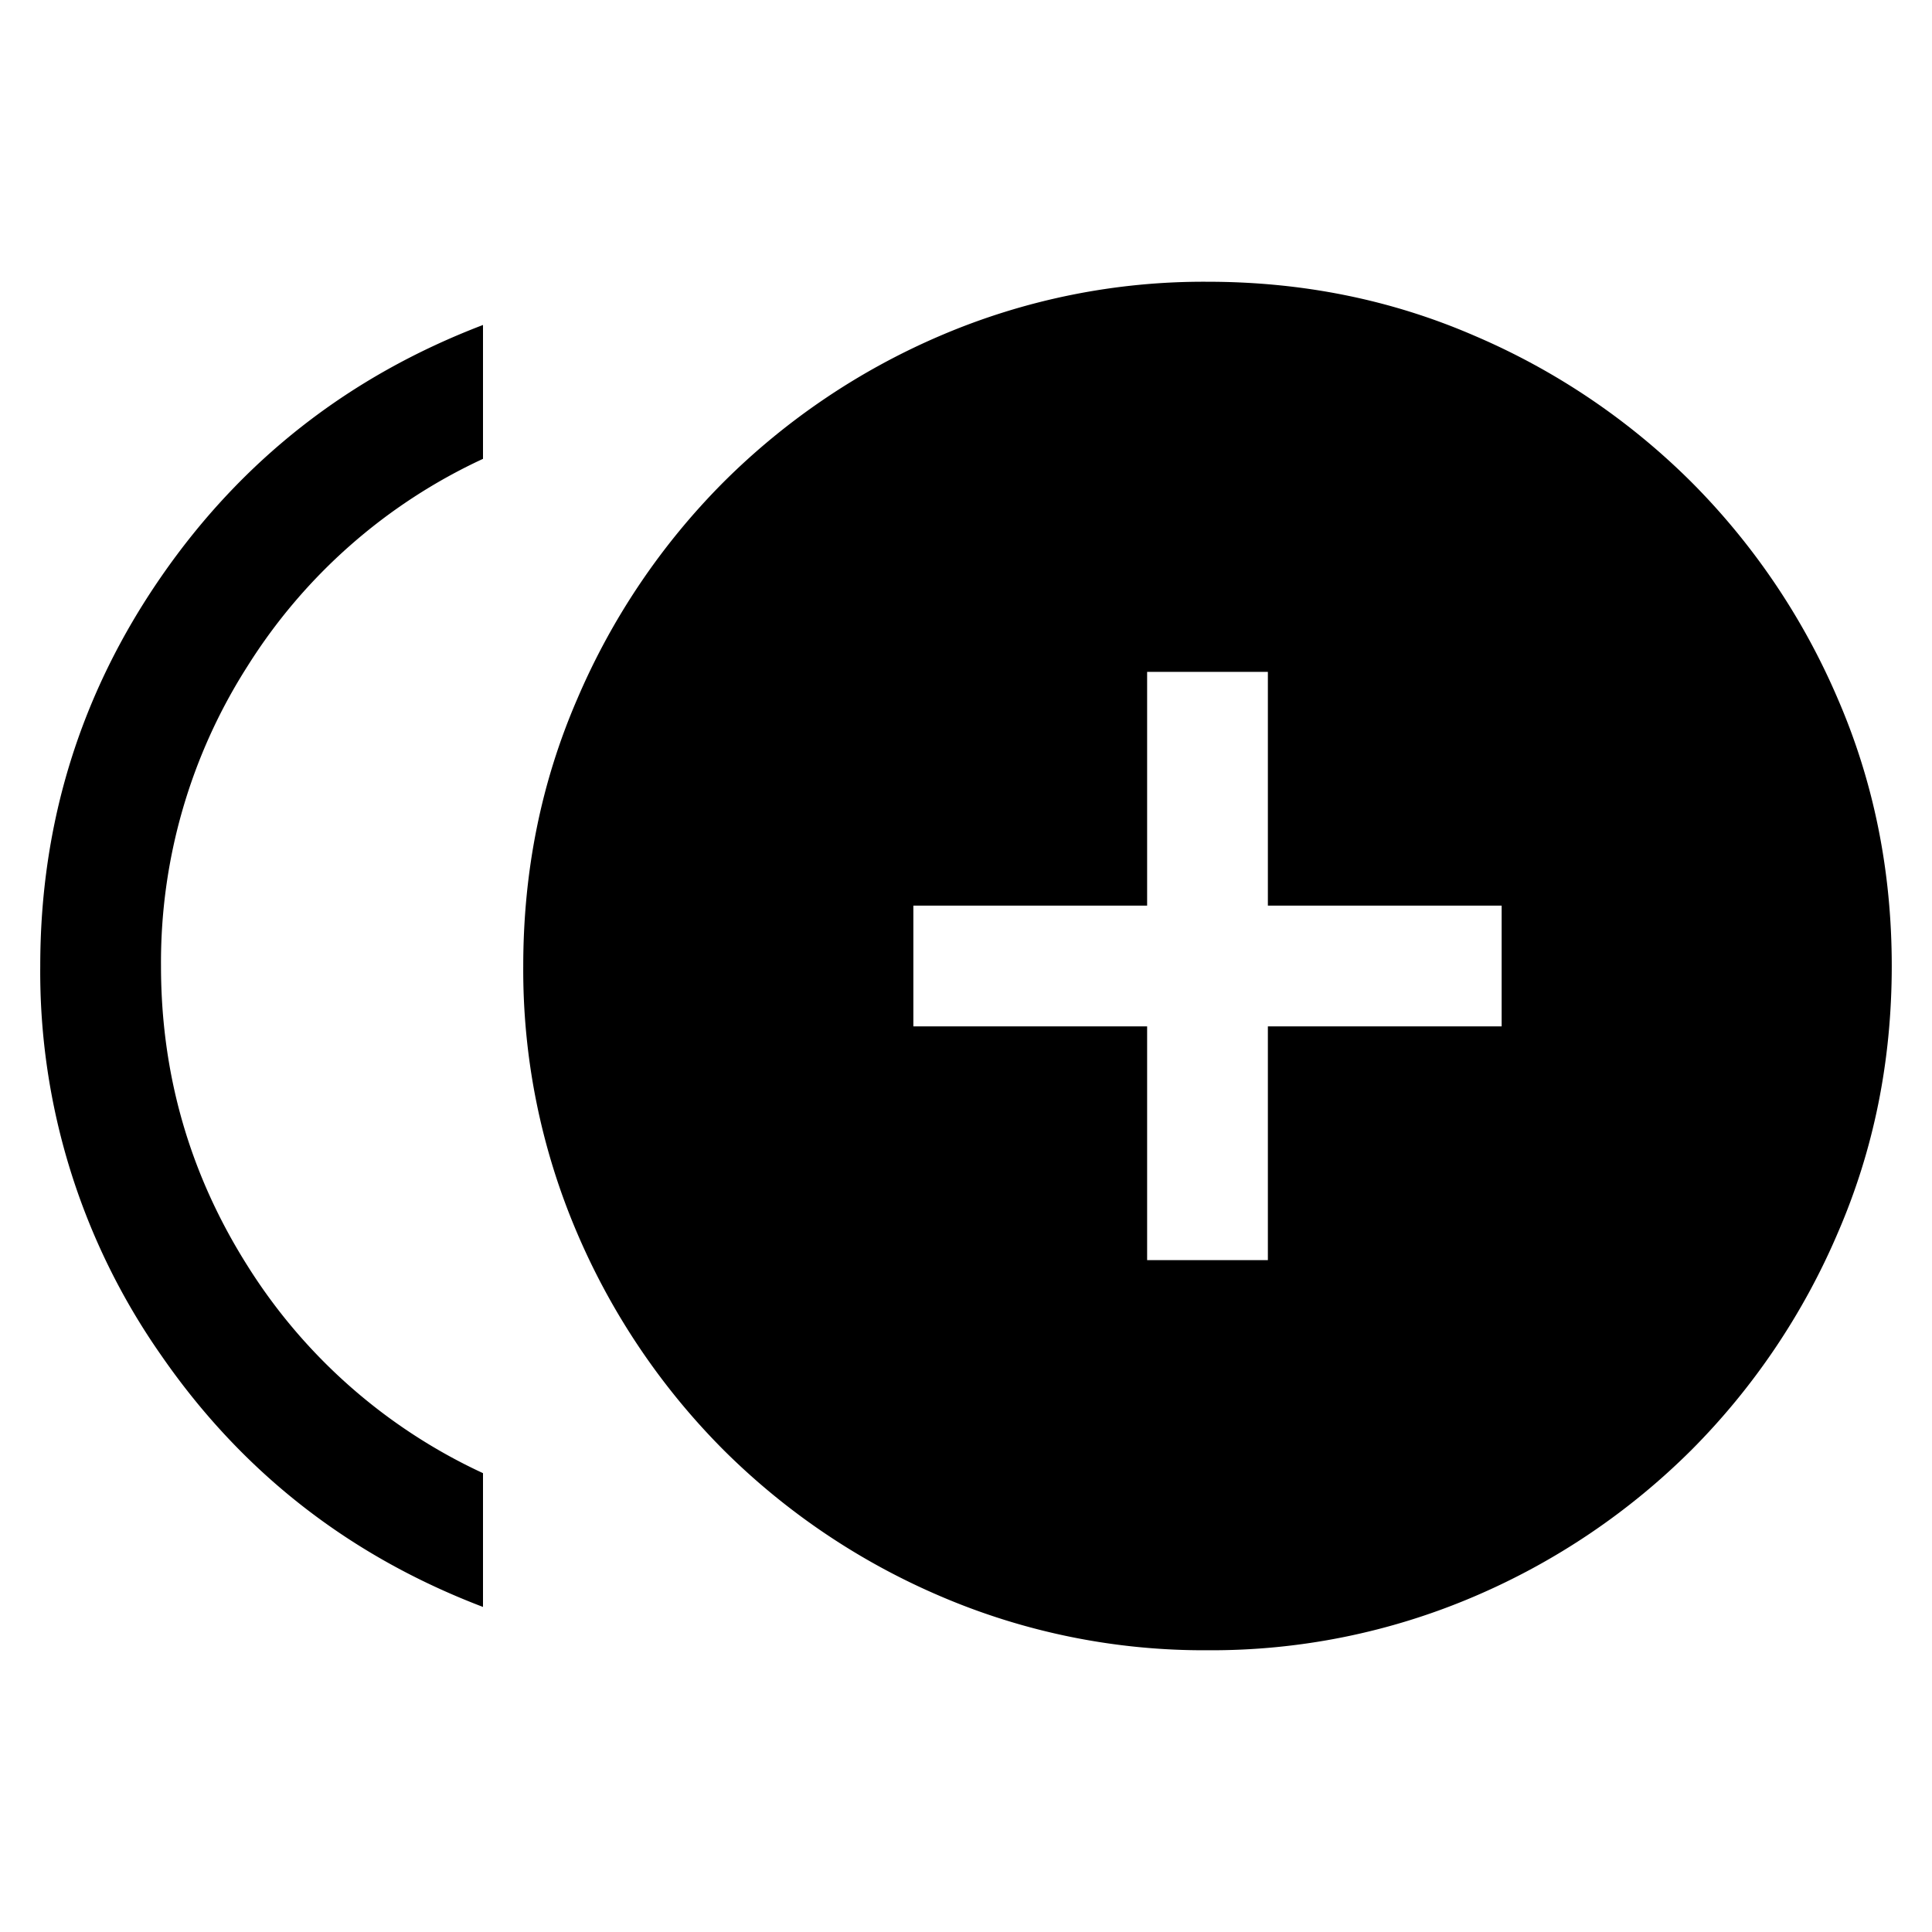 <svg xmlns="http://www.w3.org/2000/svg" width="24" height="24" viewBox="0 0 24 24" fill='currentColor'><path d="M14.25 15.654h1.5V12.75h2.904v-1.5H15.75V8.346h-1.5v2.904h-2.904v1.5h2.904zM6 19.962q-2.494-.95-3.997-3.125A8.3 8.3 0 0 1 .5 12q0-2.664 1.503-4.837Q3.506 4.989 6 4.037V5.7a6.85 6.85 0 0 0-2.925 2.575A6.83 6.83 0 0 0 2 12q0 2.025 1.075 3.725A6.85 6.85 0 0 0 6 18.3zm9 .538a8.3 8.3 0 0 1-3.315-.67 8.6 8.6 0 0 1-2.697-1.818 8.6 8.6 0 0 1-1.819-2.696 8.3 8.3 0 0 1-.669-3.315q0-1.77.67-3.316a8.6 8.6 0 0 1 1.819-2.697 8.6 8.6 0 0 1 2.695-1.819A8.3 8.3 0 0 1 15 3.5q1.77 0 3.315.67a8.6 8.6 0 0 1 2.697 1.819 8.6 8.6 0 0 1 1.819 2.695Q23.5 10.23 23.5 12t-.67 3.315a8.6 8.6 0 0 1-1.818 2.697 8.6 8.6 0 0 1-2.696 1.819 8.3 8.3 0 0 1-3.315.669"/></svg>